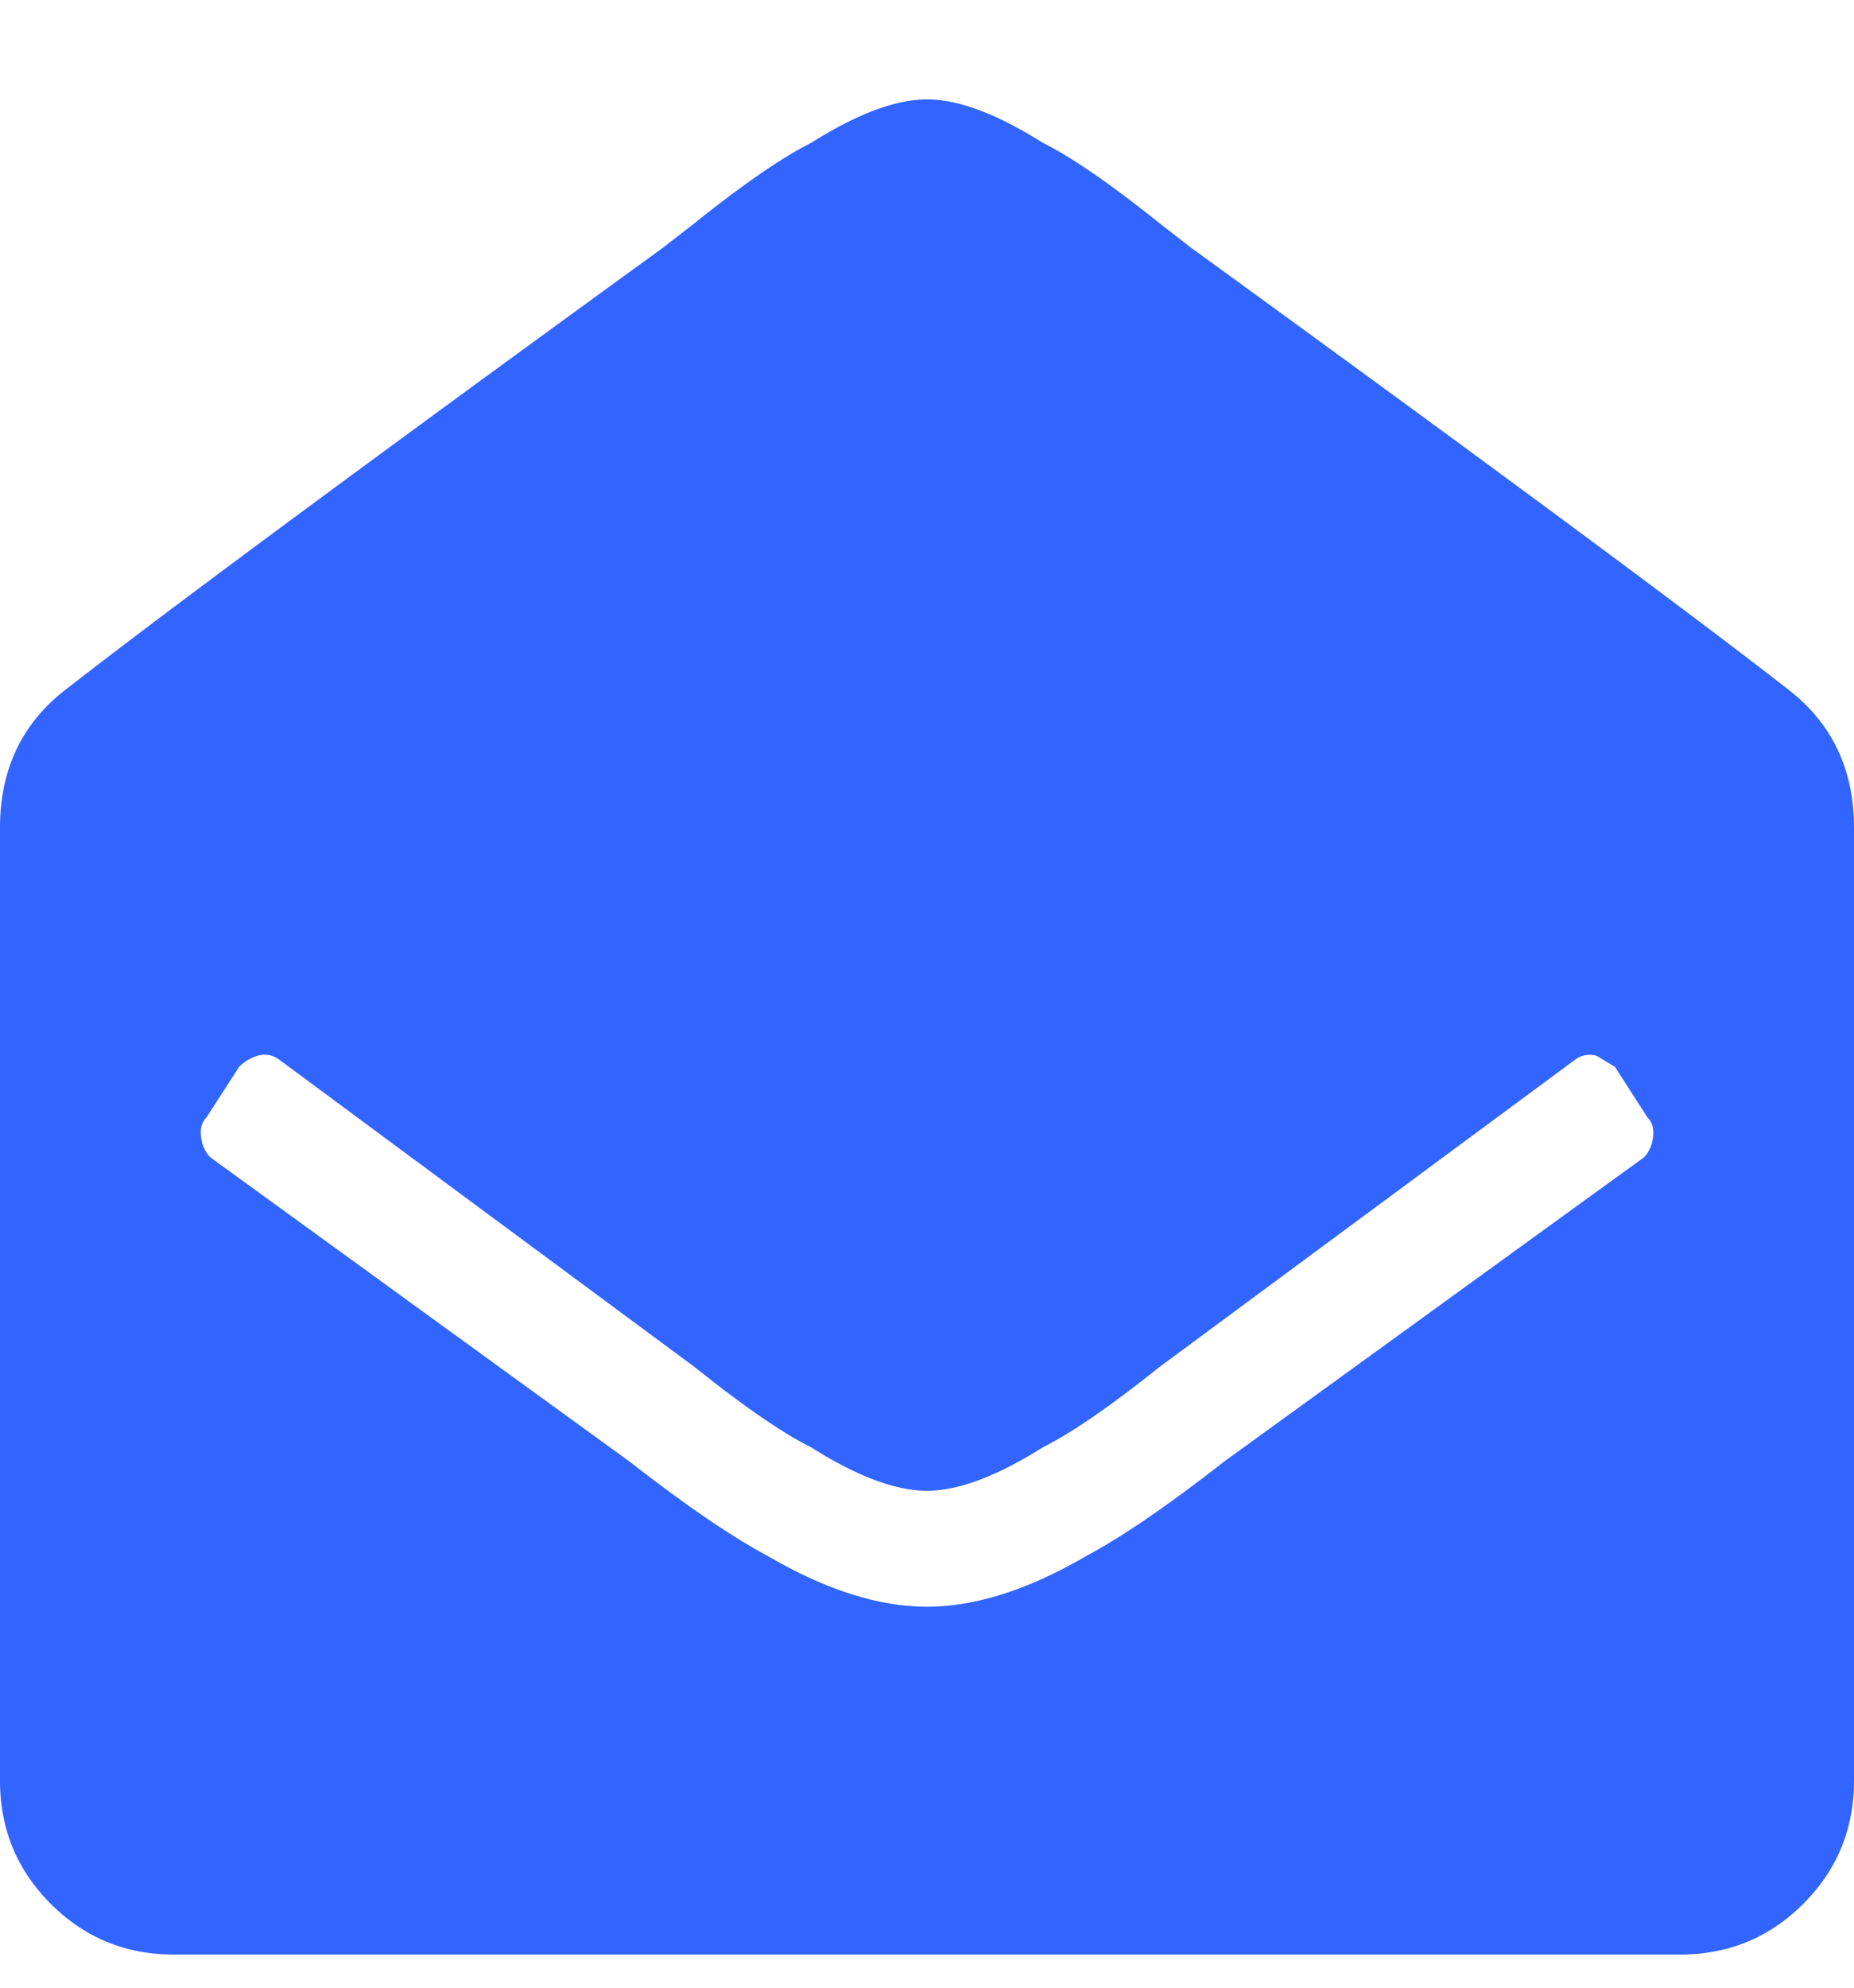 <svg xmlns="http://www.w3.org/2000/svg" width="14" height="15"><path fill="#3264ff" d="M12.195 8.05zm.246.384c.037.036.05.086.041.15a.257.257 0 01-.068.15l-3.172 2.297c-.42.328-.765.565-1.039.711-.437.255-.838.383-1.203.383-.365 0-.766-.128-1.203-.383-.274-.146-.62-.383-1.04-.71l-3.17-2.299a.257.257 0 01-.068-.15c-.01-.064.004-.114.04-.15l.247-.383a.343.343 0 01.136-.082.18.18 0 01.164.027L5.25 10.32c.365.292.656.493.875.602.346.219.638.328.875.328s.529-.11.875-.328c.219-.11.51-.31.875-.602l3.145-2.324a.18.18 0 01.164-.027l.136.082zM14 6.246c0-.437-.164-.784-.492-1.039-.748-.583-2.251-1.695-4.512-3.336L8.75 1.68c-.365-.292-.656-.493-.875-.602C7.529.86 7.237.75 7 .75s-.529.11-.875.328c-.219.11-.51.31-.875.602l-.246.191C2.744 3.511 1.24 4.624.492 5.207.164 5.462 0 5.809 0 6.247v7.19c0 .365.128.675.383.93s.565.383.93.383h11.374c.365 0 .675-.128.93-.383s.383-.565.383-.93z"/></svg>